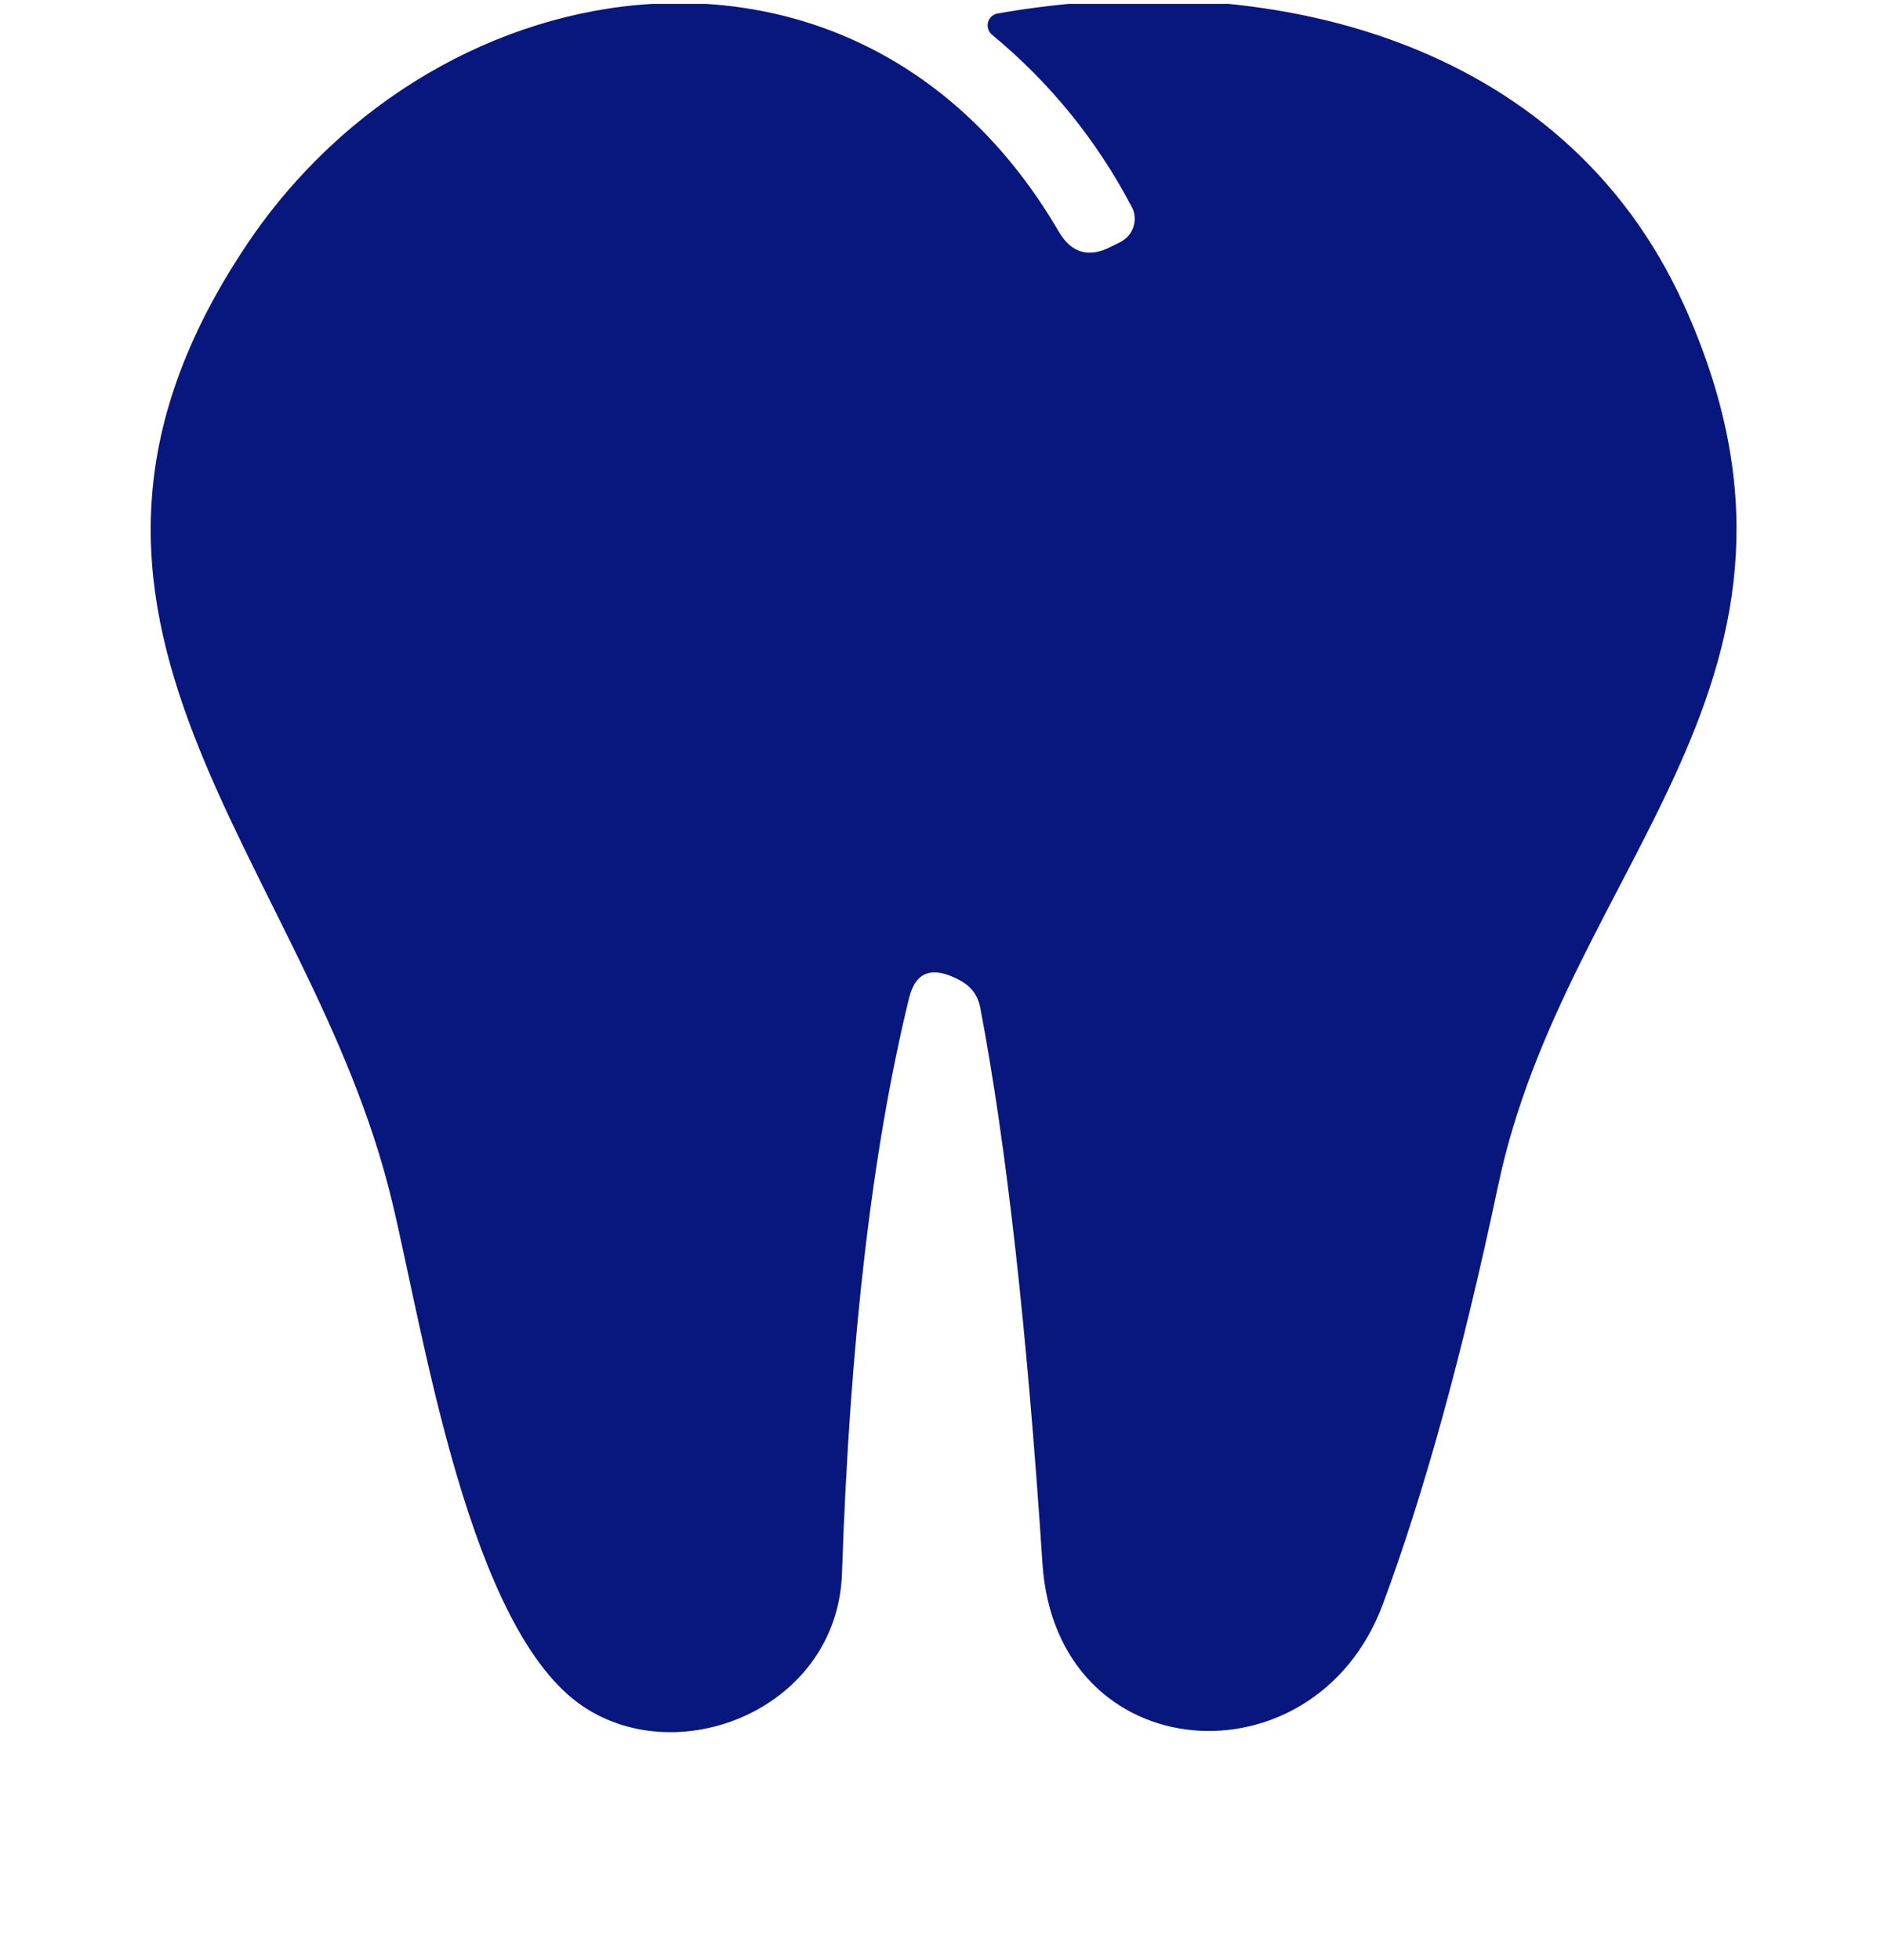<svg width="25" height="26" viewBox="0 0 25 26" fill="none" xmlns="http://www.w3.org/2000/svg">
<g clip-path="url(#clip0_51_240)">
<path d="M12.748 13.01C12.378 12.806 12.15 12.883 12.063 13.24C11.573 15.243 11.277 17.785 11.173 20.865C11.118 22.65 9.033 23.5 7.743 22.64C6.223 21.63 5.628 17.71 5.203 15.94C4.108 11.365 -0.077 8.24 3.278 3.24C5.838 -0.575 11.443 -1.39 14.048 3.07C14.215 3.356 14.445 3.425 14.738 3.275L14.868 3.21C14.909 3.189 14.945 3.16 14.975 3.126C15.005 3.091 15.027 3.051 15.041 3.007C15.055 2.964 15.06 2.919 15.056 2.873C15.053 2.828 15.04 2.785 15.018 2.745C14.552 1.858 13.933 1.096 13.163 0.46C13.14 0.441 13.123 0.415 13.113 0.386C13.104 0.358 13.103 0.327 13.11 0.298C13.117 0.268 13.133 0.242 13.155 0.221C13.177 0.2 13.204 0.186 13.233 0.18C16.798 -0.45 20.743 0.515 22.343 4.04C24.593 9.005 20.778 11.44 19.878 15.735C19.405 17.968 18.895 19.818 18.348 21.285C17.443 23.71 14.013 23.485 13.833 20.74C13.63 17.646 13.355 15.19 13.008 13.37C12.978 13.21 12.892 13.09 12.748 13.01Z" fill="#08177E"/>
</g>
<defs>
<clipPath id="clip0_51_240">
<rect width="25" height="25" fill="white" transform="translate(0 0.051)"/>
</clipPath>
</defs>
</svg>
